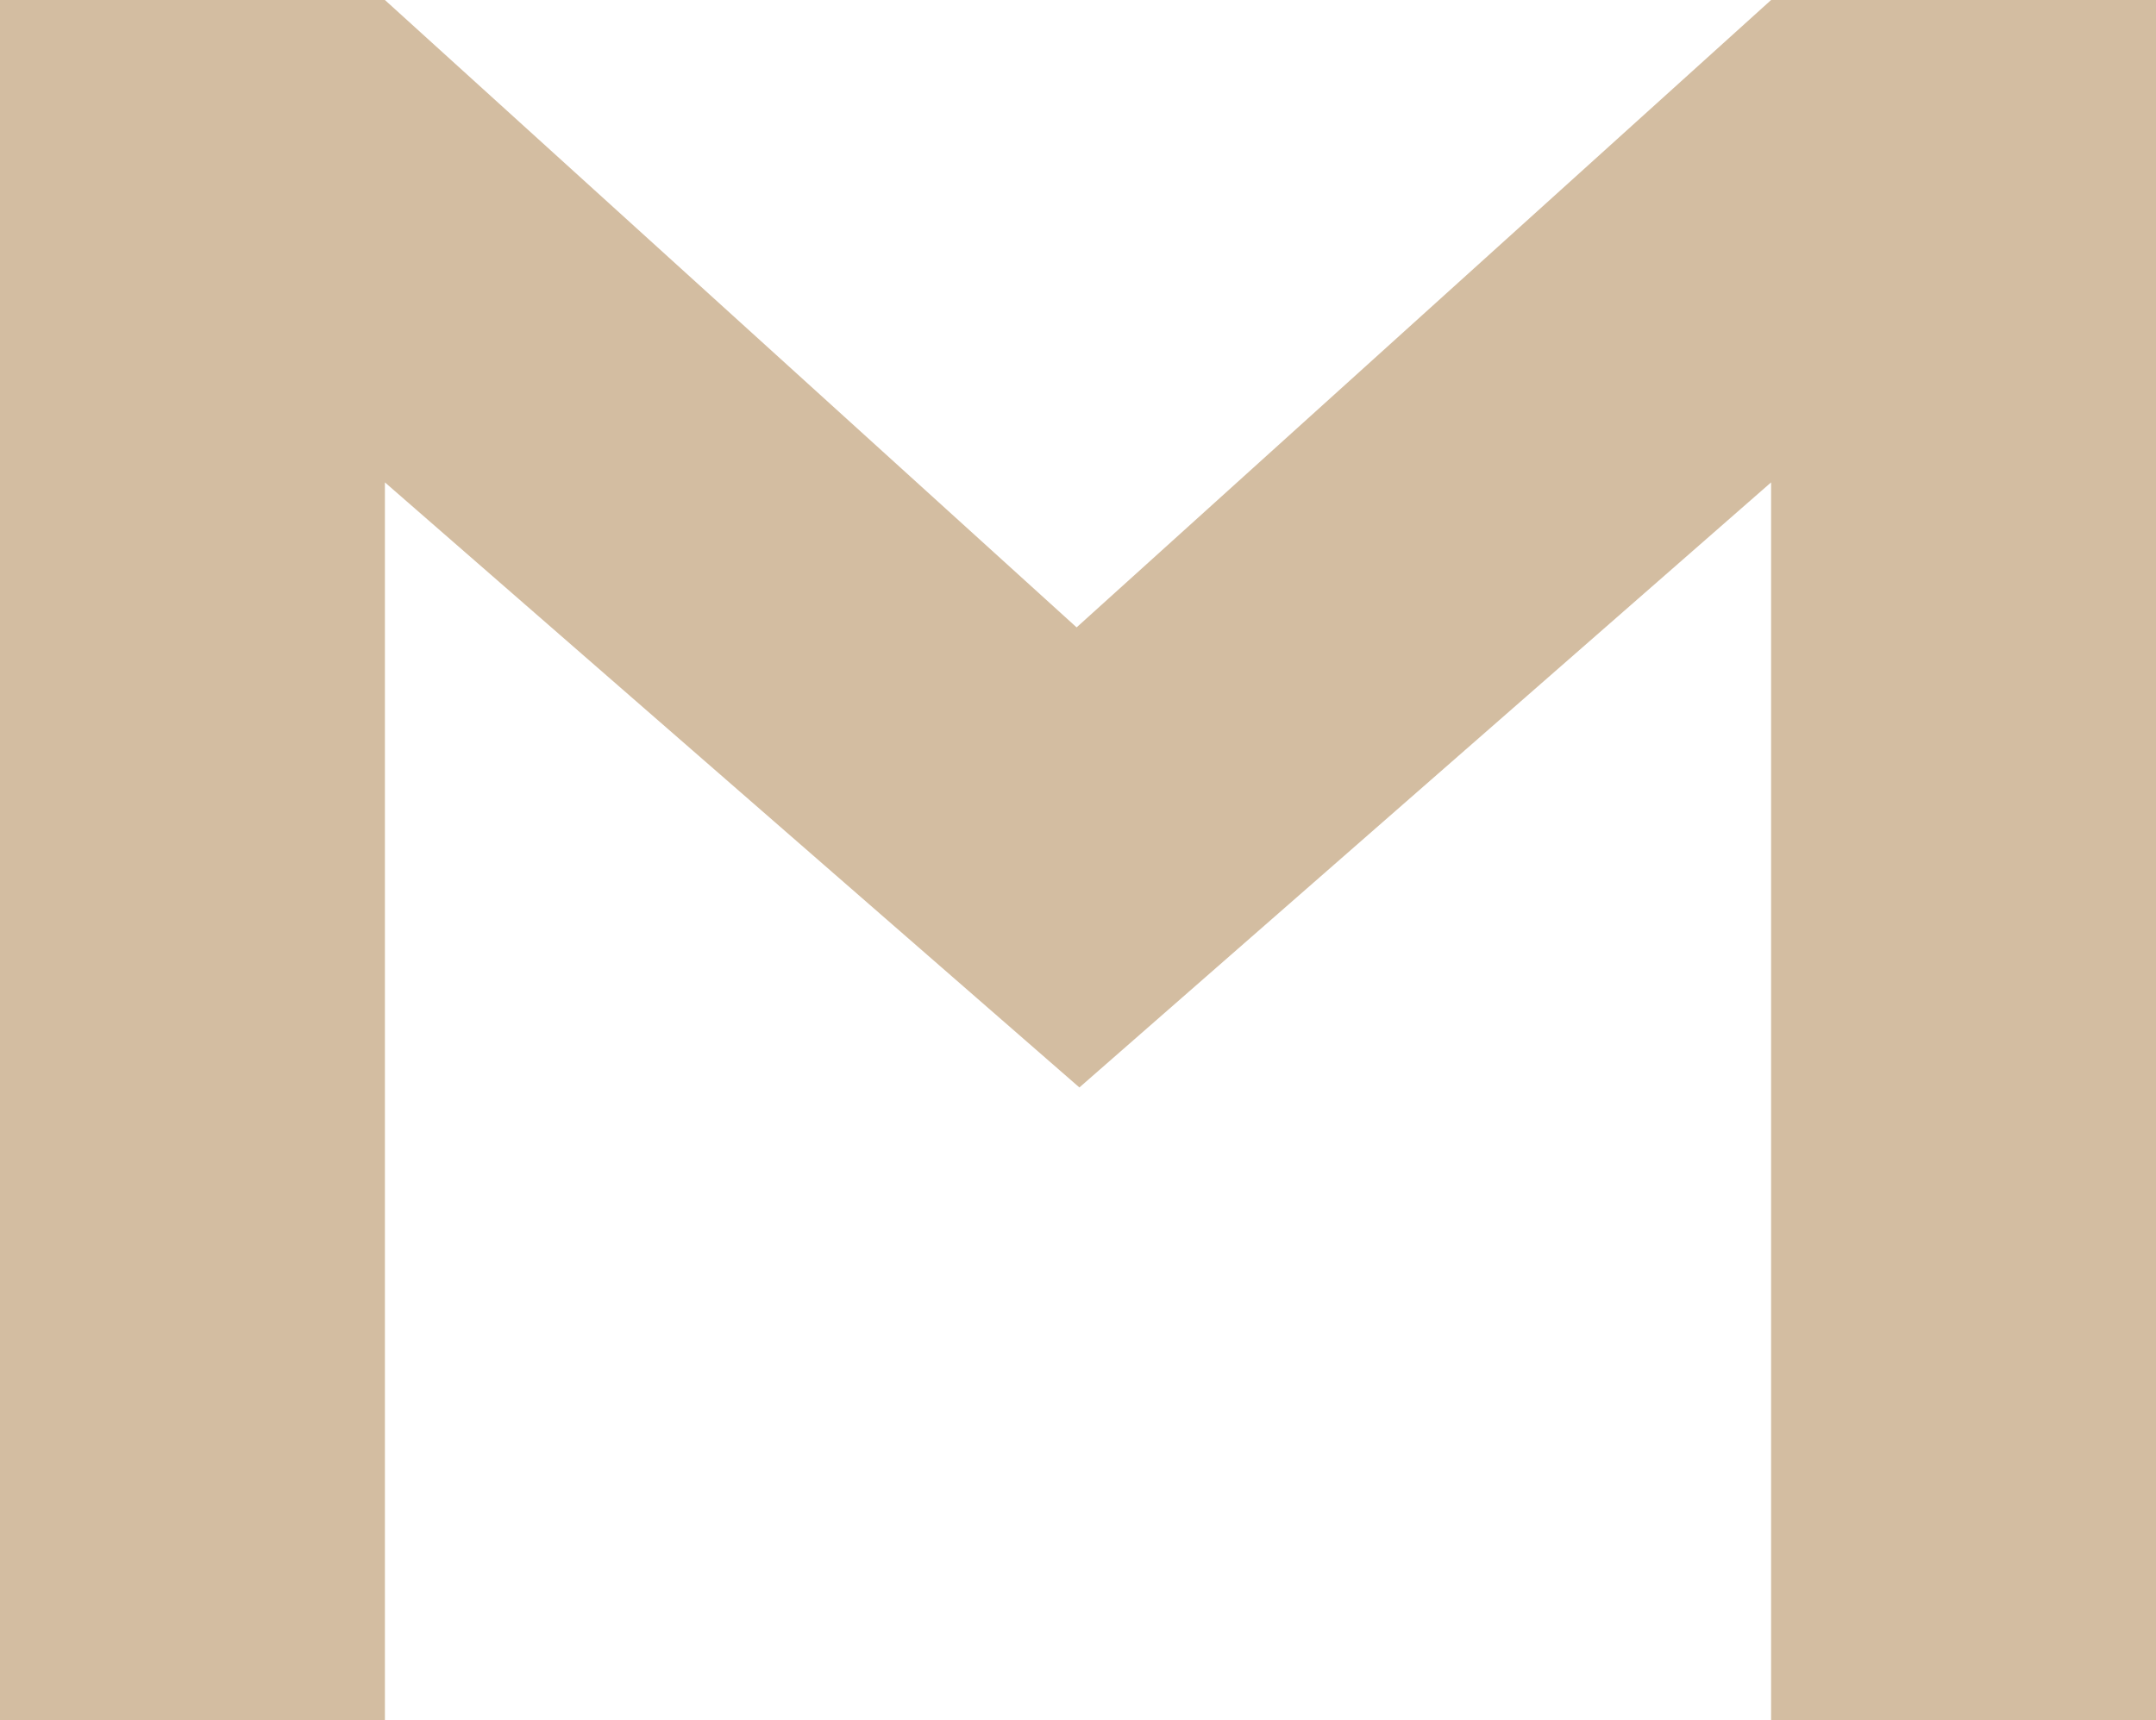<svg version="1.1" id="图层_1" x="0px" y="0px" width="500px" height="399.094px" viewBox="0 0 500 399.094" enable-background="new 0 0 500 399.094" xml:space="preserve" xmlns:xml="http://www.w3.org/XML/1998/namespace" xmlns="http://www.w3.org/2000/svg" xmlns:xlink="http://www.w3.org/1999/xlink">
  <path id="XMLID_935_" fill="#D3BDA1" d="M0,0h89.263l160.414,145.537L410.737,0H500v399.094h-89.263V111.901L250.323,252.264
	L89.263,111.901v287.192H0V0z" class="color c1"/>
</svg>